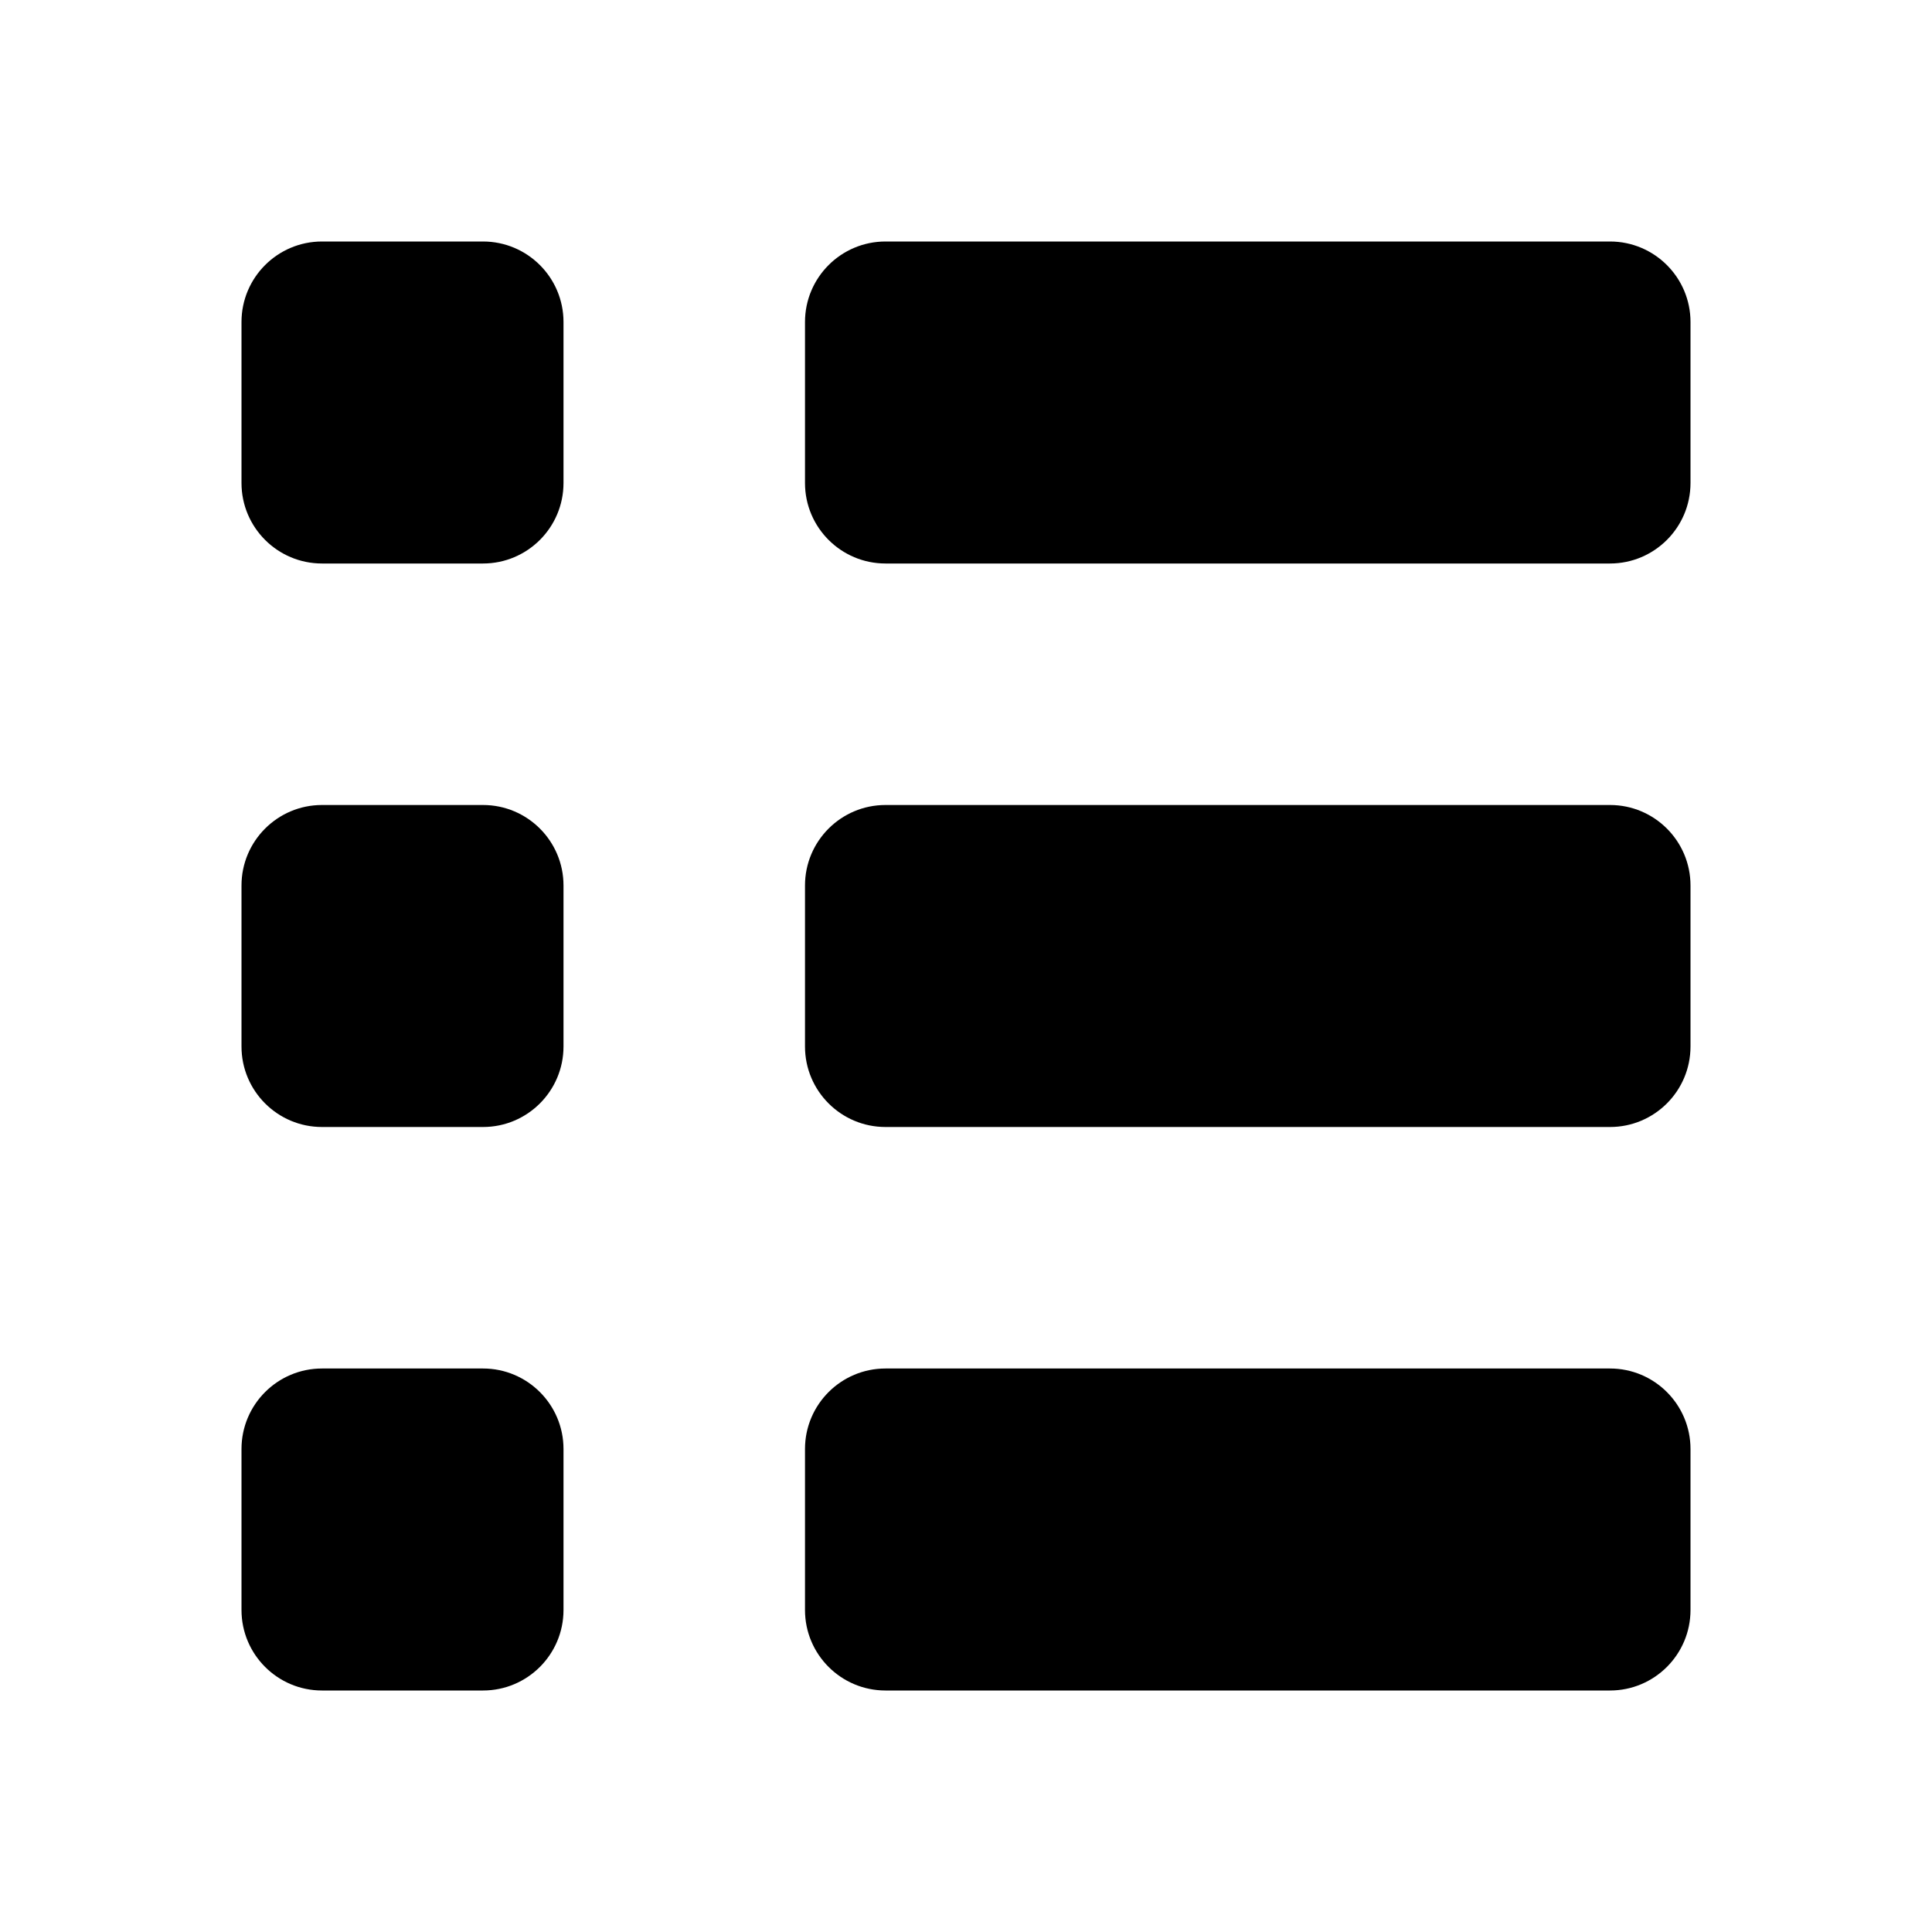 <?xml version="1.0" encoding="utf-8"?>
<!-- Generator: Adobe Illustrator 16.0.0, SVG Export Plug-In . SVG Version: 6.00 Build 0)  -->
<!DOCTYPE svg PUBLIC "-//W3C//DTD SVG 1.1//EN" "http://www.w3.org/Graphics/SVG/1.1/DTD/svg11.dtd">
<svg version="1.1" id="Layer_1" xmlns="http://www.w3.org/2000/svg" xmlns:xlink="http://www.w3.org/1999/xlink" x="0px" y="0px"
	 width="48px" height="48px" viewBox="0 0 48 48" enable-background="new 0 0 48 48" xml:space="preserve">
<g>
	<g>
		<path d="M42,12c0,1.104-0.896,2-2,2H22c-1.104,0-2-0.896-2-2V8c0-1.104,0.896-2,2-2h18c1.104,0,2,0.896,2,2V12z"/>
		<path d="M42,26c0,1.104-0.896,2-2,2H22c-1.104,0-2-0.896-2-2v-4c0-1.104,0.896-2,2-2h18c1.104,0,2,0.896,2,2V26z"/>
		<path d="M42,40c0,1.104-0.896,2-2,2H22c-1.104,0-2-0.896-2-2v-4c0-1.104,0.896-2,2-2h18c1.104,0,2,0.896,2,2V40z"/>
		<path d="M14,12c0,1.104-0.896,2-2,2H8c-1.104,0-2-0.896-2-2V8c0-1.104,0.896-2,2-2h4c1.104,0,2,0.896,2,2V12z"/>
		<path d="M14,26c0,1.104-0.896,2-2,2H8c-1.104,0-2-0.896-2-2v-4c0-1.104,0.896-2,2-2h4c1.104,0,2,0.896,2,2V26z"/>
		<path d="M14,40c0,1.104-0.896,2-2,2H8c-1.104,0-2-0.896-2-2v-4c0-1.104,0.896-2,2-2h4c1.104,0,2,0.896,2,2V40z"/>
	</g>
	<rect fill="none" width="48" height="48"/>
</g>
</svg>
